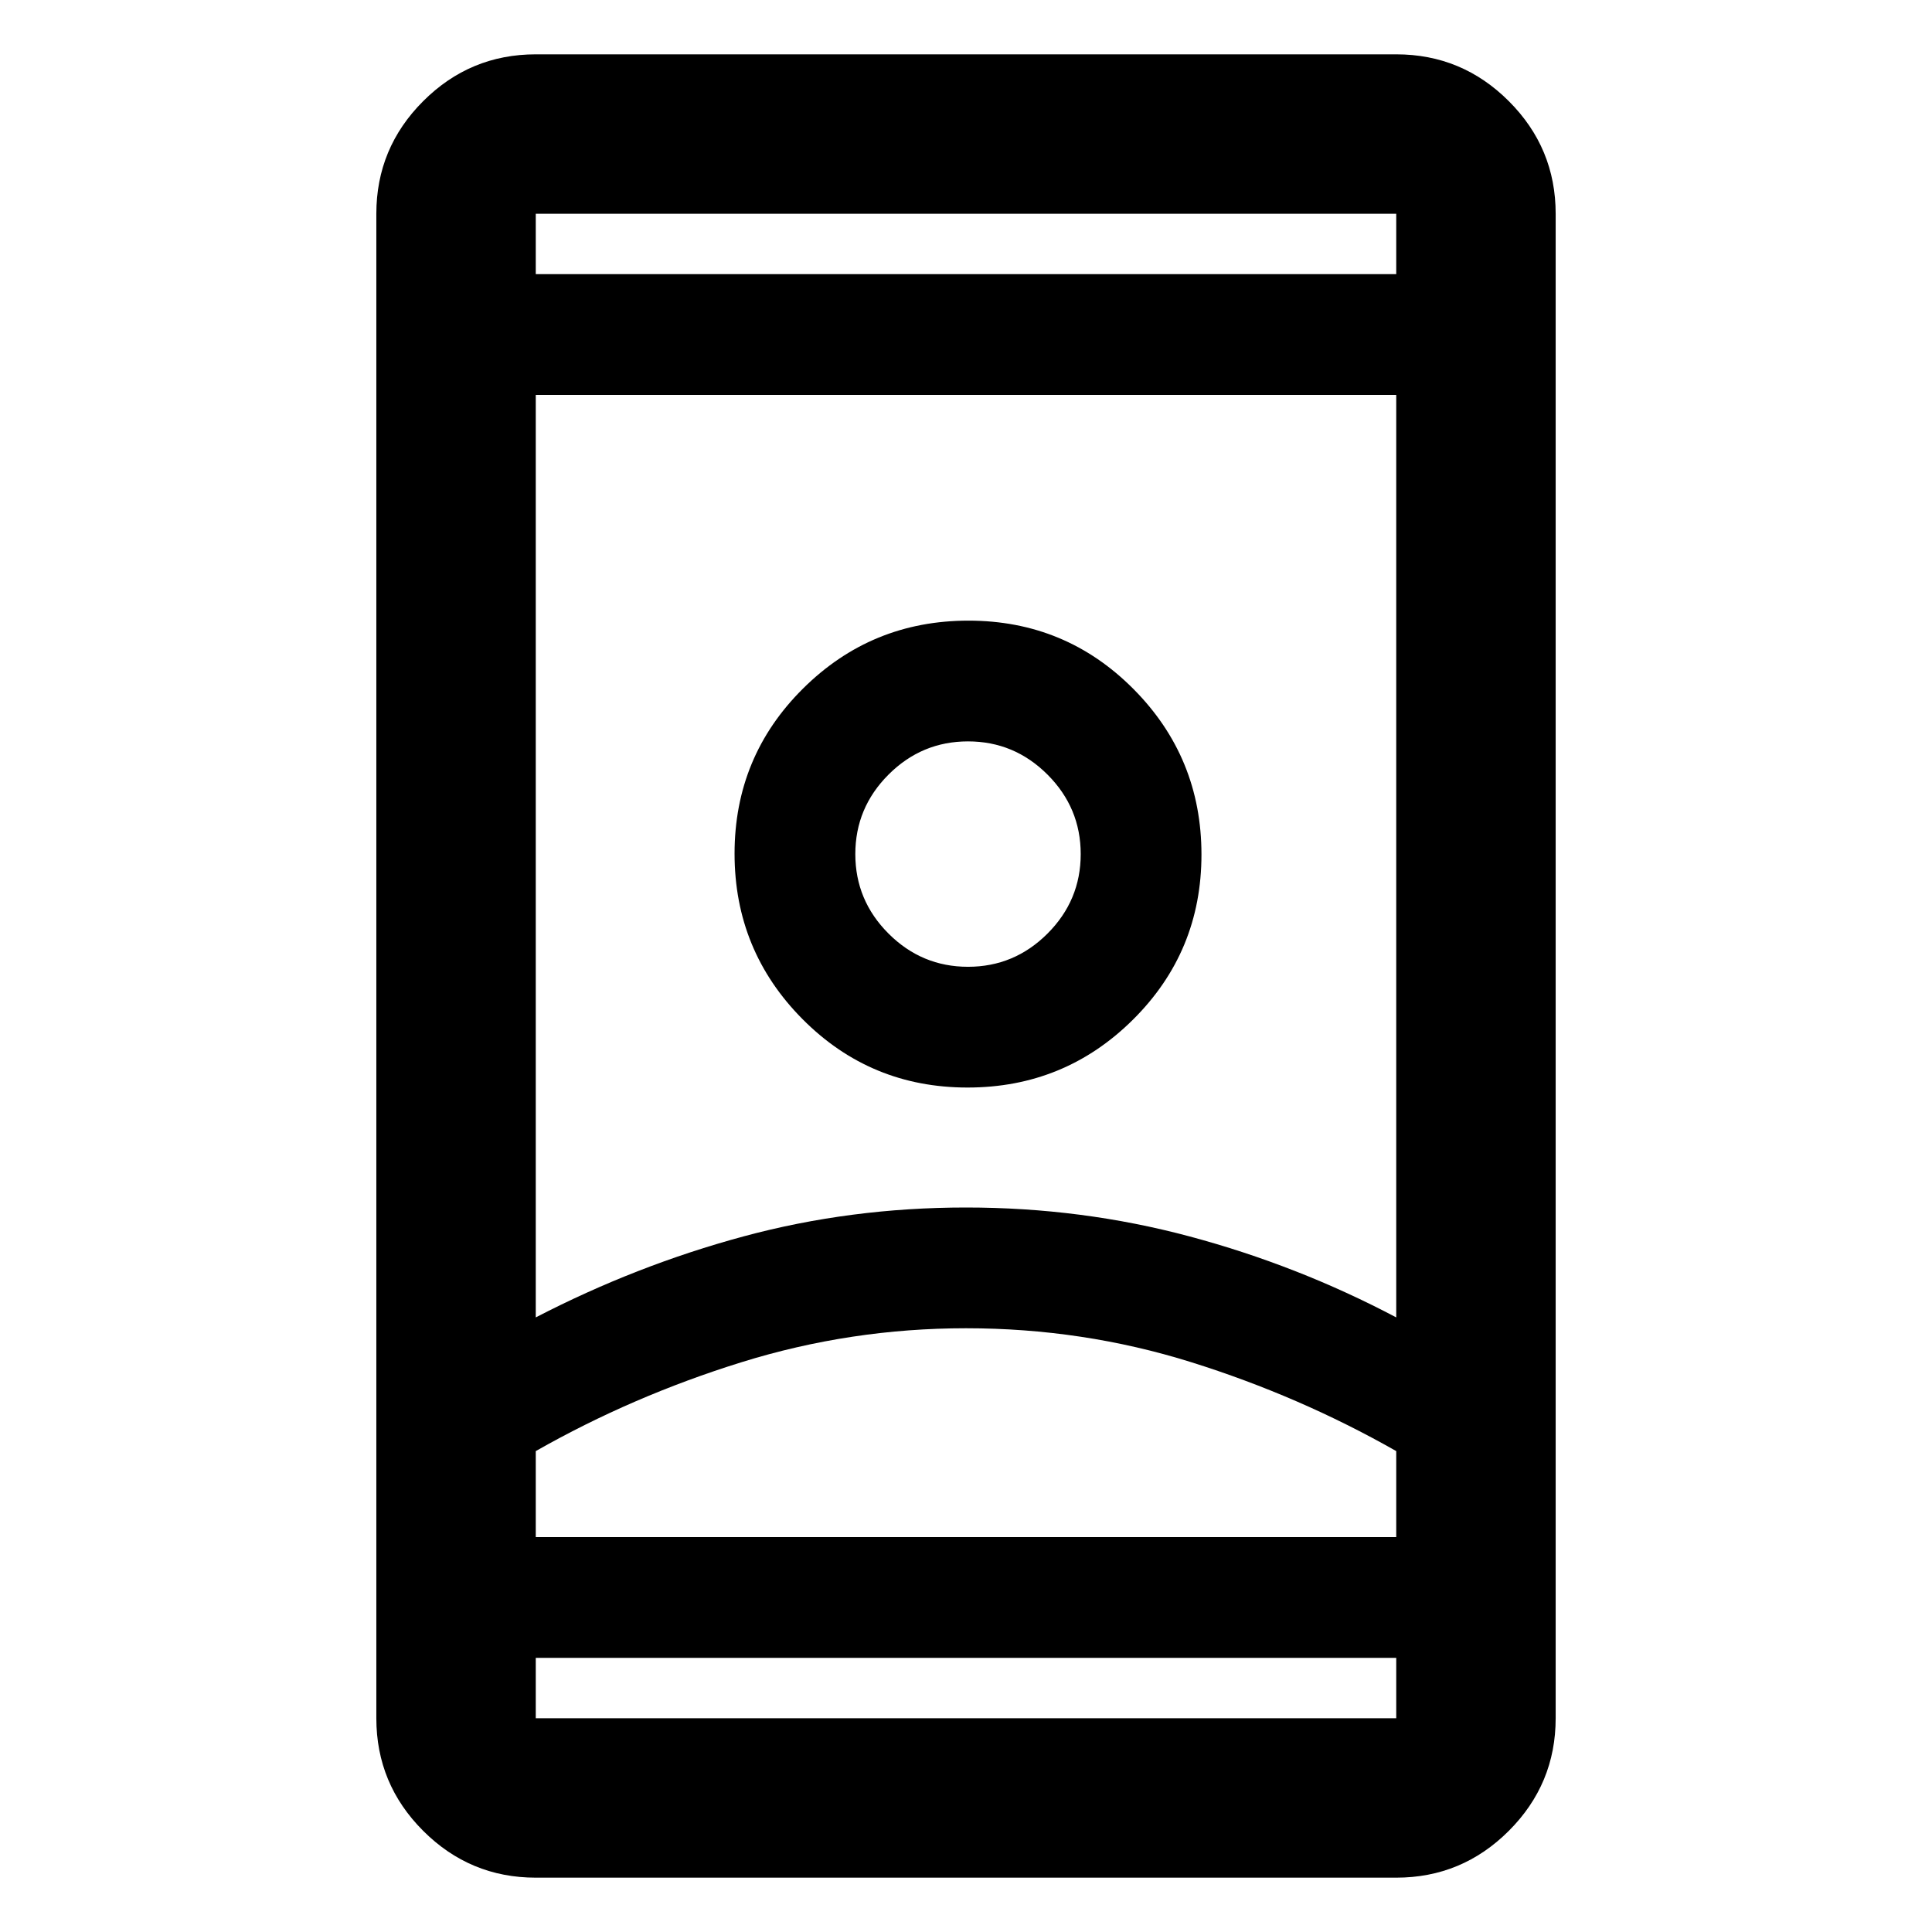 <svg xmlns="http://www.w3.org/2000/svg" width="48" height="48" viewBox="0 -960 960 960"><path d="M266.218-27q-32.678 0-55.948-23.27-23.271-23.27-23.271-55.948v-747.564q0-32.678 23.271-55.948 23.27-23.271 55.948-23.271h427.564q32.678 0 55.948 23.271 23.271 23.27 23.271 55.948v747.564q0 32.678-23.271 55.948Q726.46-27 693.782-27H266.218Zm0-109.218v30h427.564v-30H266.218Zm0-687.564h427.564v-30H266.218v30ZM480-300q-57.277 0-111.53 16.87-54.252 16.869-102.252 44.173v42.739h427.564v-42.739q-48-27.304-101.861-44.173Q538.06-300 480-300Zm0-60q57.396 0 111.089 14.37 53.693 14.369 102.693 40.239v-458.391H266.218v458.391q50-25.87 103.193-40.239Q422.604-360 480-360Zm.765-59.609q48.235 0 82.235-33.764 34-33.765 34-82 0-48.236-33.765-82.236-33.764-34-82-34-48.235 0-82.235 33.765t-34 82q0 48.235 33.765 82.235 33.764 34 82 34Zm.235-60q-23 0-39.5-16.5t-16.5-39.5q0-23 16.5-39.5t39.5-16.5q23 0 39.5 16.5t16.5 39.5q0 23-16.5 39.5t-39.5 16.5Zm-.717 283.391h213.499-427.564 214.065ZM481-535.609Zm-1-288.173Zm0 687.564Z"/></svg>